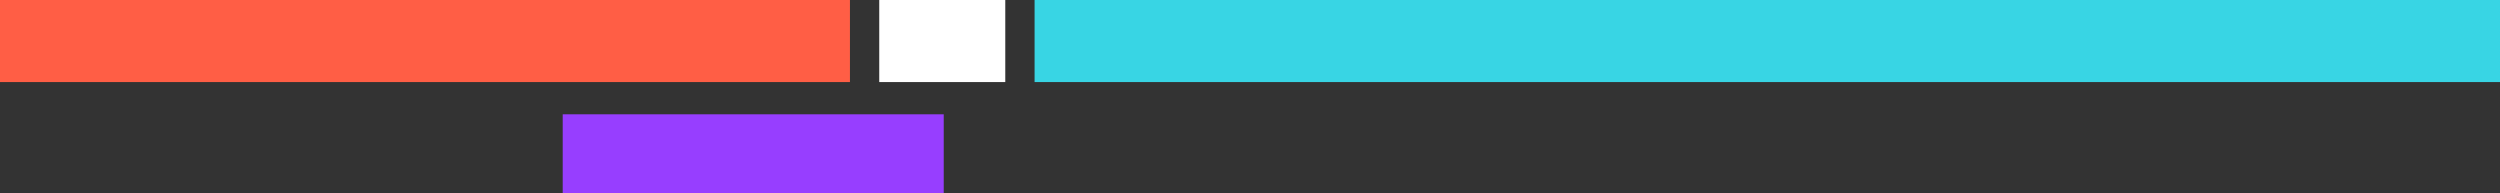 <svg xmlns="http://www.w3.org/2000/svg" width="853" height="66" viewBox="0 0 853 66">
    <rect x="0" y="0" width="853" height="66" fill="#333333" stroke="none"/>
    <g>
        <g>
            <g>
                <path fill="#fff" d="M300 0h43v28h-43z"/>
            </g>
            <g>
                <path fill="#973eff" d="M192 39h130v27H192z"/>
            </g>
            <g>
                <path fill="#ff5e45" d="M0 0h290v28H0z"/>
            </g>
            <g>
                <path fill="#38d5e4" d="M353 0h500v28H353z"/>
            </g>
        </g>
    </g>
</svg>